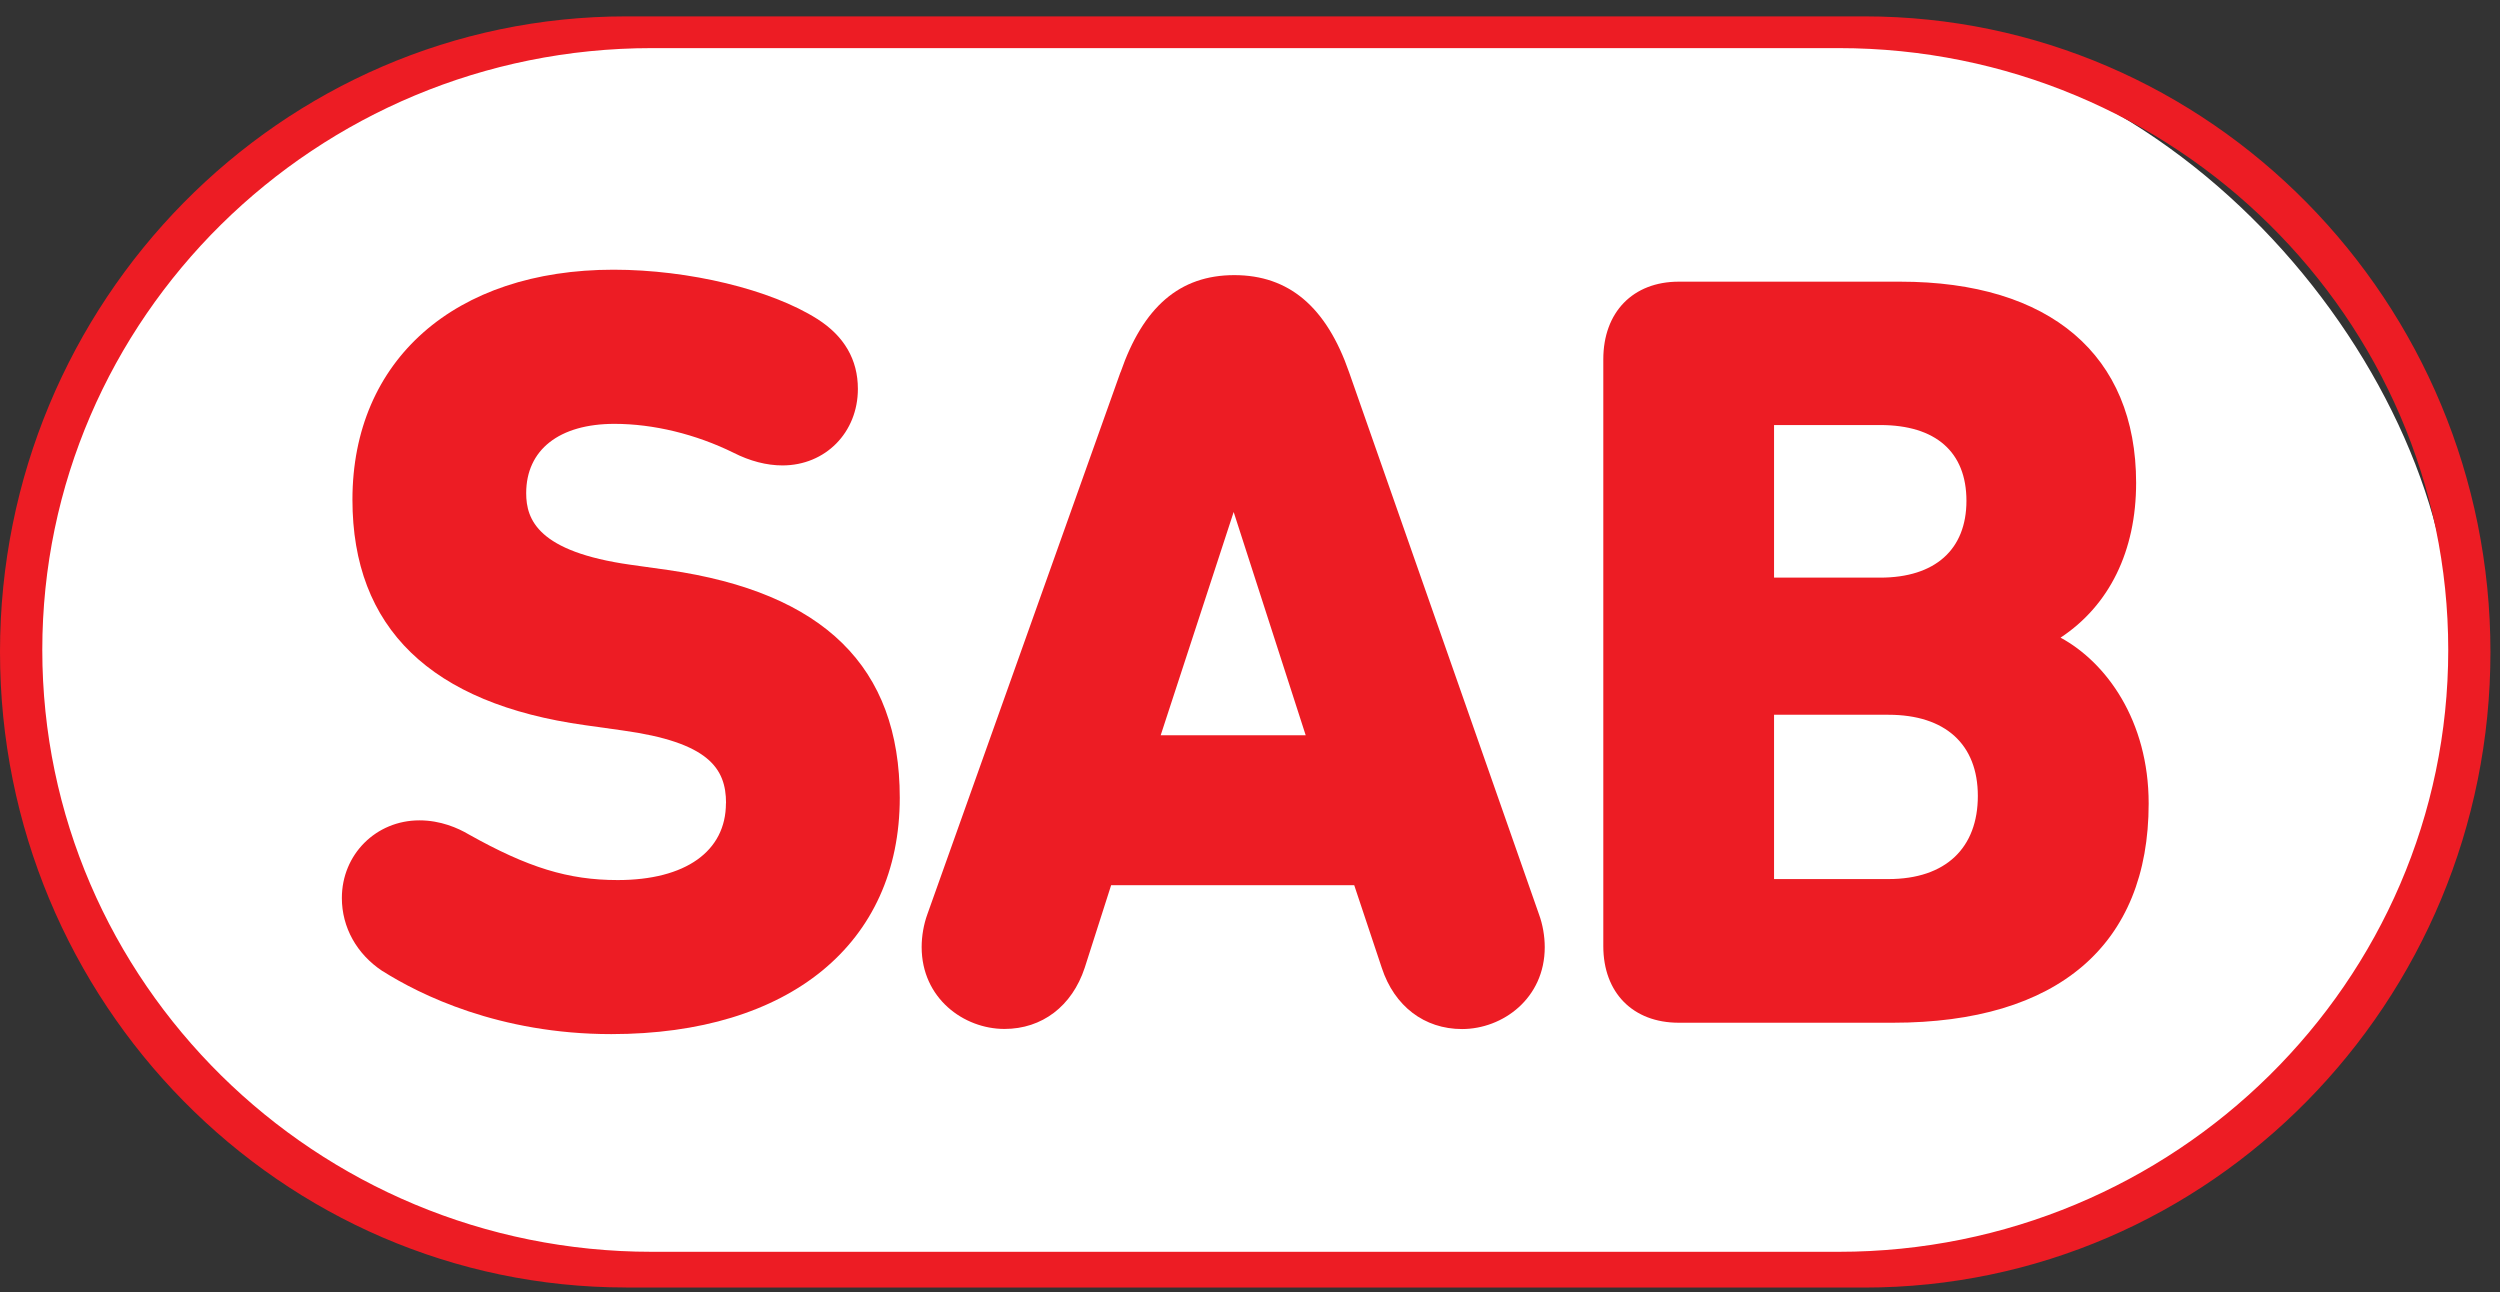 <svg width="118" height="61" viewBox="0 0 118 61" fill="none" xmlns="http://www.w3.org/2000/svg">
<rect x="0" y="0" width="118" height="61" fill="#333333" stroke="none"/>
<rect x="0.76" y="1.658" width="115" height="58" rx="29" fill="white"/>
<g clip-path="url(#clip0_7_217)">
<path fill-rule="evenodd" clip-rule="evenodd" d="M34.264 37.913C34.264 40.184 32.351 41.539 29.156 41.539C26.827 41.539 24.919 40.952 22.12 39.381C21.616 39.083 20.799 38.721 19.796 38.721C17.746 38.721 16.136 40.331 16.136 42.386C16.136 43.77 16.836 45.028 18.044 45.83H18.049C19.811 46.946 23.554 48.81 28.853 48.81C37.254 48.81 42.469 44.538 42.469 37.654C42.469 31.48 38.893 27.966 31.534 26.905L29.753 26.655C25.393 26.039 24.836 24.527 24.836 23.279C24.836 21.229 26.396 20.006 29.004 20.006C30.839 20.006 32.84 20.49 34.626 21.371C35.394 21.762 36.187 21.968 36.931 21.968C38.961 21.968 40.492 20.412 40.492 18.357C40.492 16.973 39.847 15.862 38.575 15.055C36.383 13.665 32.517 12.73 28.96 12.73C21.474 12.73 16.635 16.992 16.635 23.583C16.635 29.635 20.329 33.217 27.62 34.229L29.401 34.479C33.437 35.037 34.269 36.255 34.269 37.909" fill="#ED1C24"/>
<path fill-rule="evenodd" clip-rule="evenodd" d="M61.629 34.705H54.784L58.229 24.166L61.629 34.705ZM52.886 17.571L43.771 43.155C43.599 43.63 43.502 44.178 43.502 44.701C43.502 47.118 45.488 48.566 47.411 48.566C49.187 48.566 50.601 47.49 51.198 45.68L52.446 41.78H63.919L65.221 45.685C65.813 47.49 67.227 48.571 69.008 48.571C70.925 48.571 72.912 47.128 72.912 44.706C72.912 44.183 72.814 43.63 72.643 43.165L63.679 17.576C62.608 14.488 60.837 12.986 58.258 12.986C55.68 12.986 53.957 14.488 52.891 17.571H52.886Z" fill="#ED1C24"/>
<path fill-rule="evenodd" clip-rule="evenodd" d="M88.745 27.264H83.735V20.062H88.745C91.368 20.062 92.816 21.334 92.816 23.638C92.816 25.943 91.333 27.264 88.745 27.264ZM83.735 41.492V33.737H89.136C91.818 33.737 93.354 35.131 93.354 37.568C93.354 40.005 91.857 41.492 89.136 41.492H83.735ZM75.676 16.955V44.658C75.676 46.854 77.071 48.273 79.238 48.273H89.342C97.131 48.273 101.417 44.599 101.417 37.925C101.417 34.011 99.416 31.266 97.258 30.097C99.563 28.575 100.825 26.006 100.825 22.792C100.825 16.759 96.764 13.295 89.689 13.295H79.238C77.076 13.295 75.676 14.733 75.676 16.96V16.955Z" fill="#ED1C24"/>
<path fill-rule="evenodd" clip-rule="evenodd" d="M29.552 60.773H87.996C104.294 60.773 117.549 47.318 117.549 30.776C117.549 14.233 104.294 0.773 87.996 0.773H29.552C13.259 0.773 0 14.233 0 30.771C0 47.309 13.259 60.769 29.552 60.769M1.996 30.678C1.996 22.845 5.225 15.745 10.436 10.598C15.647 5.456 22.834 2.271 30.766 2.271H86.788C94.719 2.271 101.911 5.456 107.117 10.598C112.328 15.745 115.557 22.845 115.557 30.678C115.557 38.511 112.328 45.616 107.117 50.758C101.907 55.9 94.714 59.085 86.788 59.085H30.766C22.834 59.085 15.642 55.9 10.436 50.758C5.225 45.611 1.996 38.511 1.996 30.678Z" fill="#ED1C24"/>
</g>
<defs>
<clipPath id="clip0_7_217">
<rect width="117.554" height="60" fill="white" transform="translate(0 0.773)"/>
</clipPath>
</defs>
</svg>

